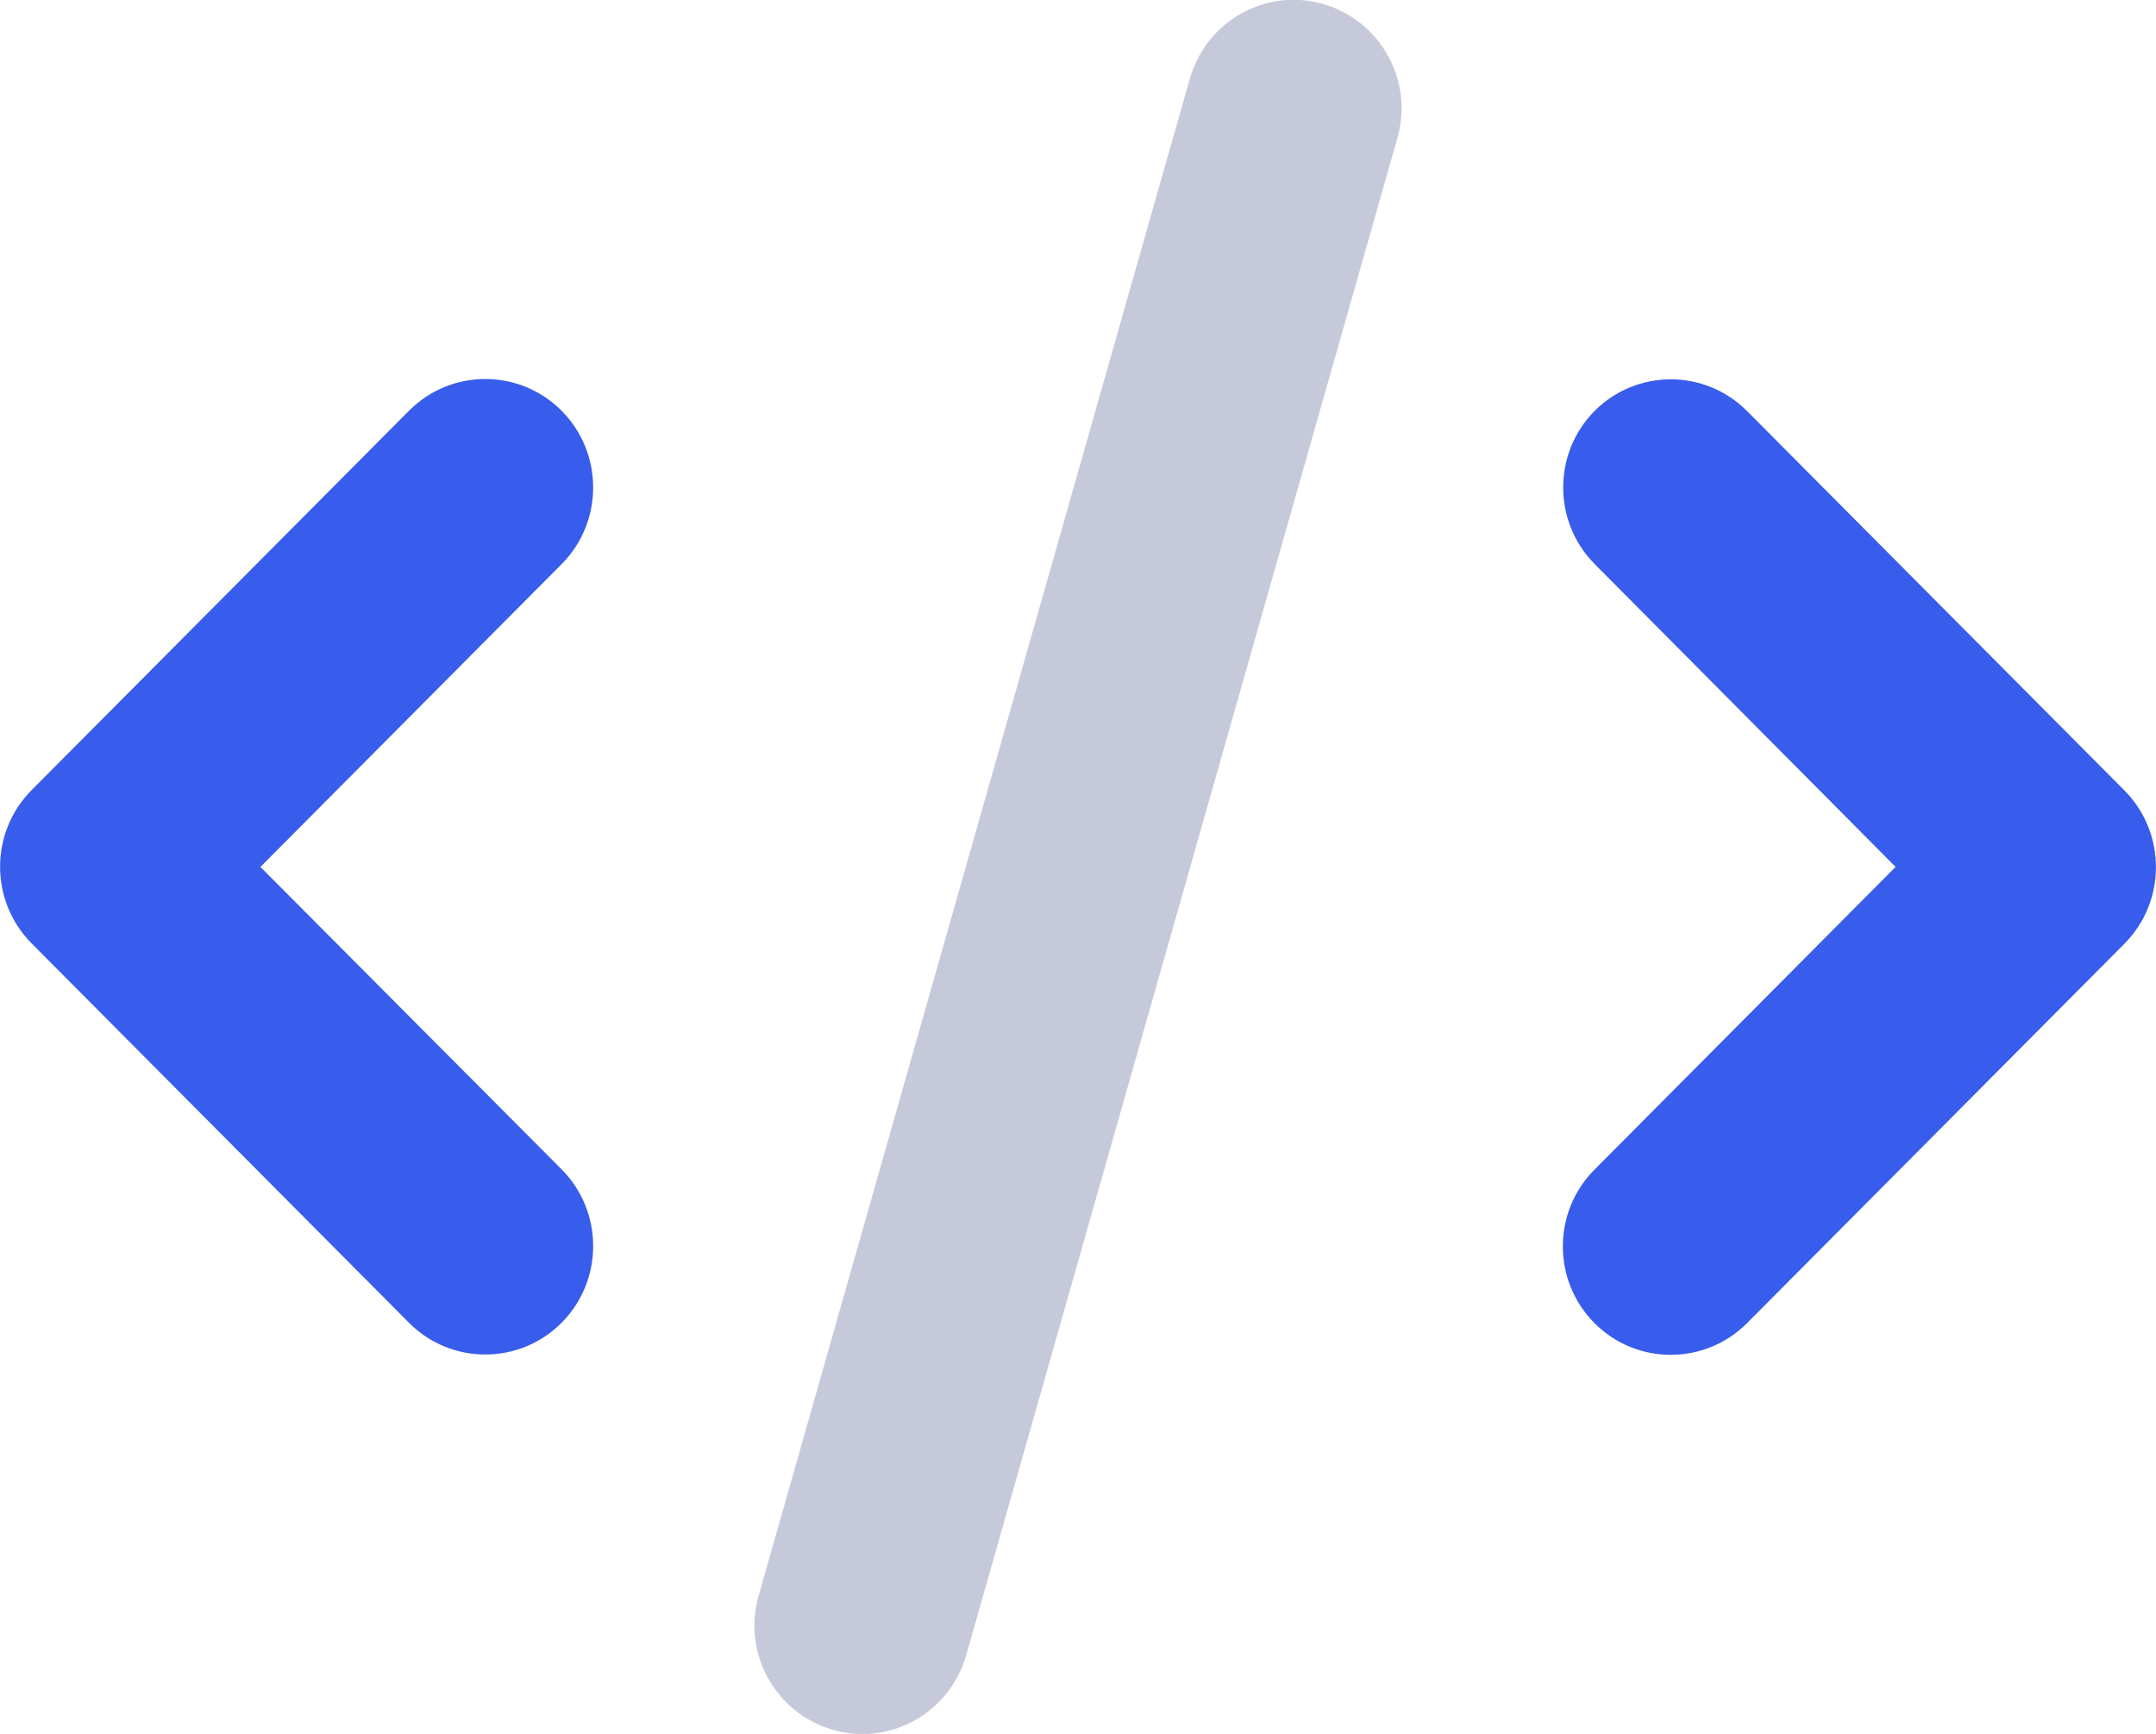 <svg width="46" height="37" viewBox="0 0 46 37" fill="none" xmlns="http://www.w3.org/2000/svg">
<g clip-path="url(#clip0_442_11)">
<path d="M28.233 0.086C27.011 -0.268 25.739 0.448 25.387 1.676L16.186 34.051C15.834 35.28 16.546 36.559 17.768 36.913C18.99 37.267 20.262 36.552 20.614 35.323L29.814 2.948C30.166 1.72 29.455 0.441 28.233 0.086Z" fill="#C5C9D9"/>
<path d="M34.026 8.765L34.022 8.769C34.921 7.869 36.377 7.87 37.275 8.772L45.325 16.866C46.223 17.77 46.223 19.236 45.325 20.14L37.275 28.234C36.376 29.137 34.917 29.137 34.019 28.234C33.12 27.33 33.12 25.863 34.019 24.96L40.444 18.499L34.026 12.039C33.129 11.137 33.127 9.673 34.022 8.769L34.019 8.772L34.026 8.765Z" fill="#385CEB"/>
<path d="M8.726 8.765C9.624 7.862 11.083 7.862 11.982 8.765C12.88 9.669 12.88 11.136 11.982 12.039L5.556 18.5L11.982 24.953C12.88 25.856 12.88 27.323 11.982 28.227C11.083 29.13 9.624 29.13 8.726 28.227L0.676 20.133C-0.223 19.229 -0.223 17.762 0.676 16.859L8.726 8.765Z" fill="#385CEB"/>
</g>
<defs>
<clipPath id="clip0_442_11">
<rect width="46" height="37" fill="white"/>
</clipPath>
</defs>
</svg>
